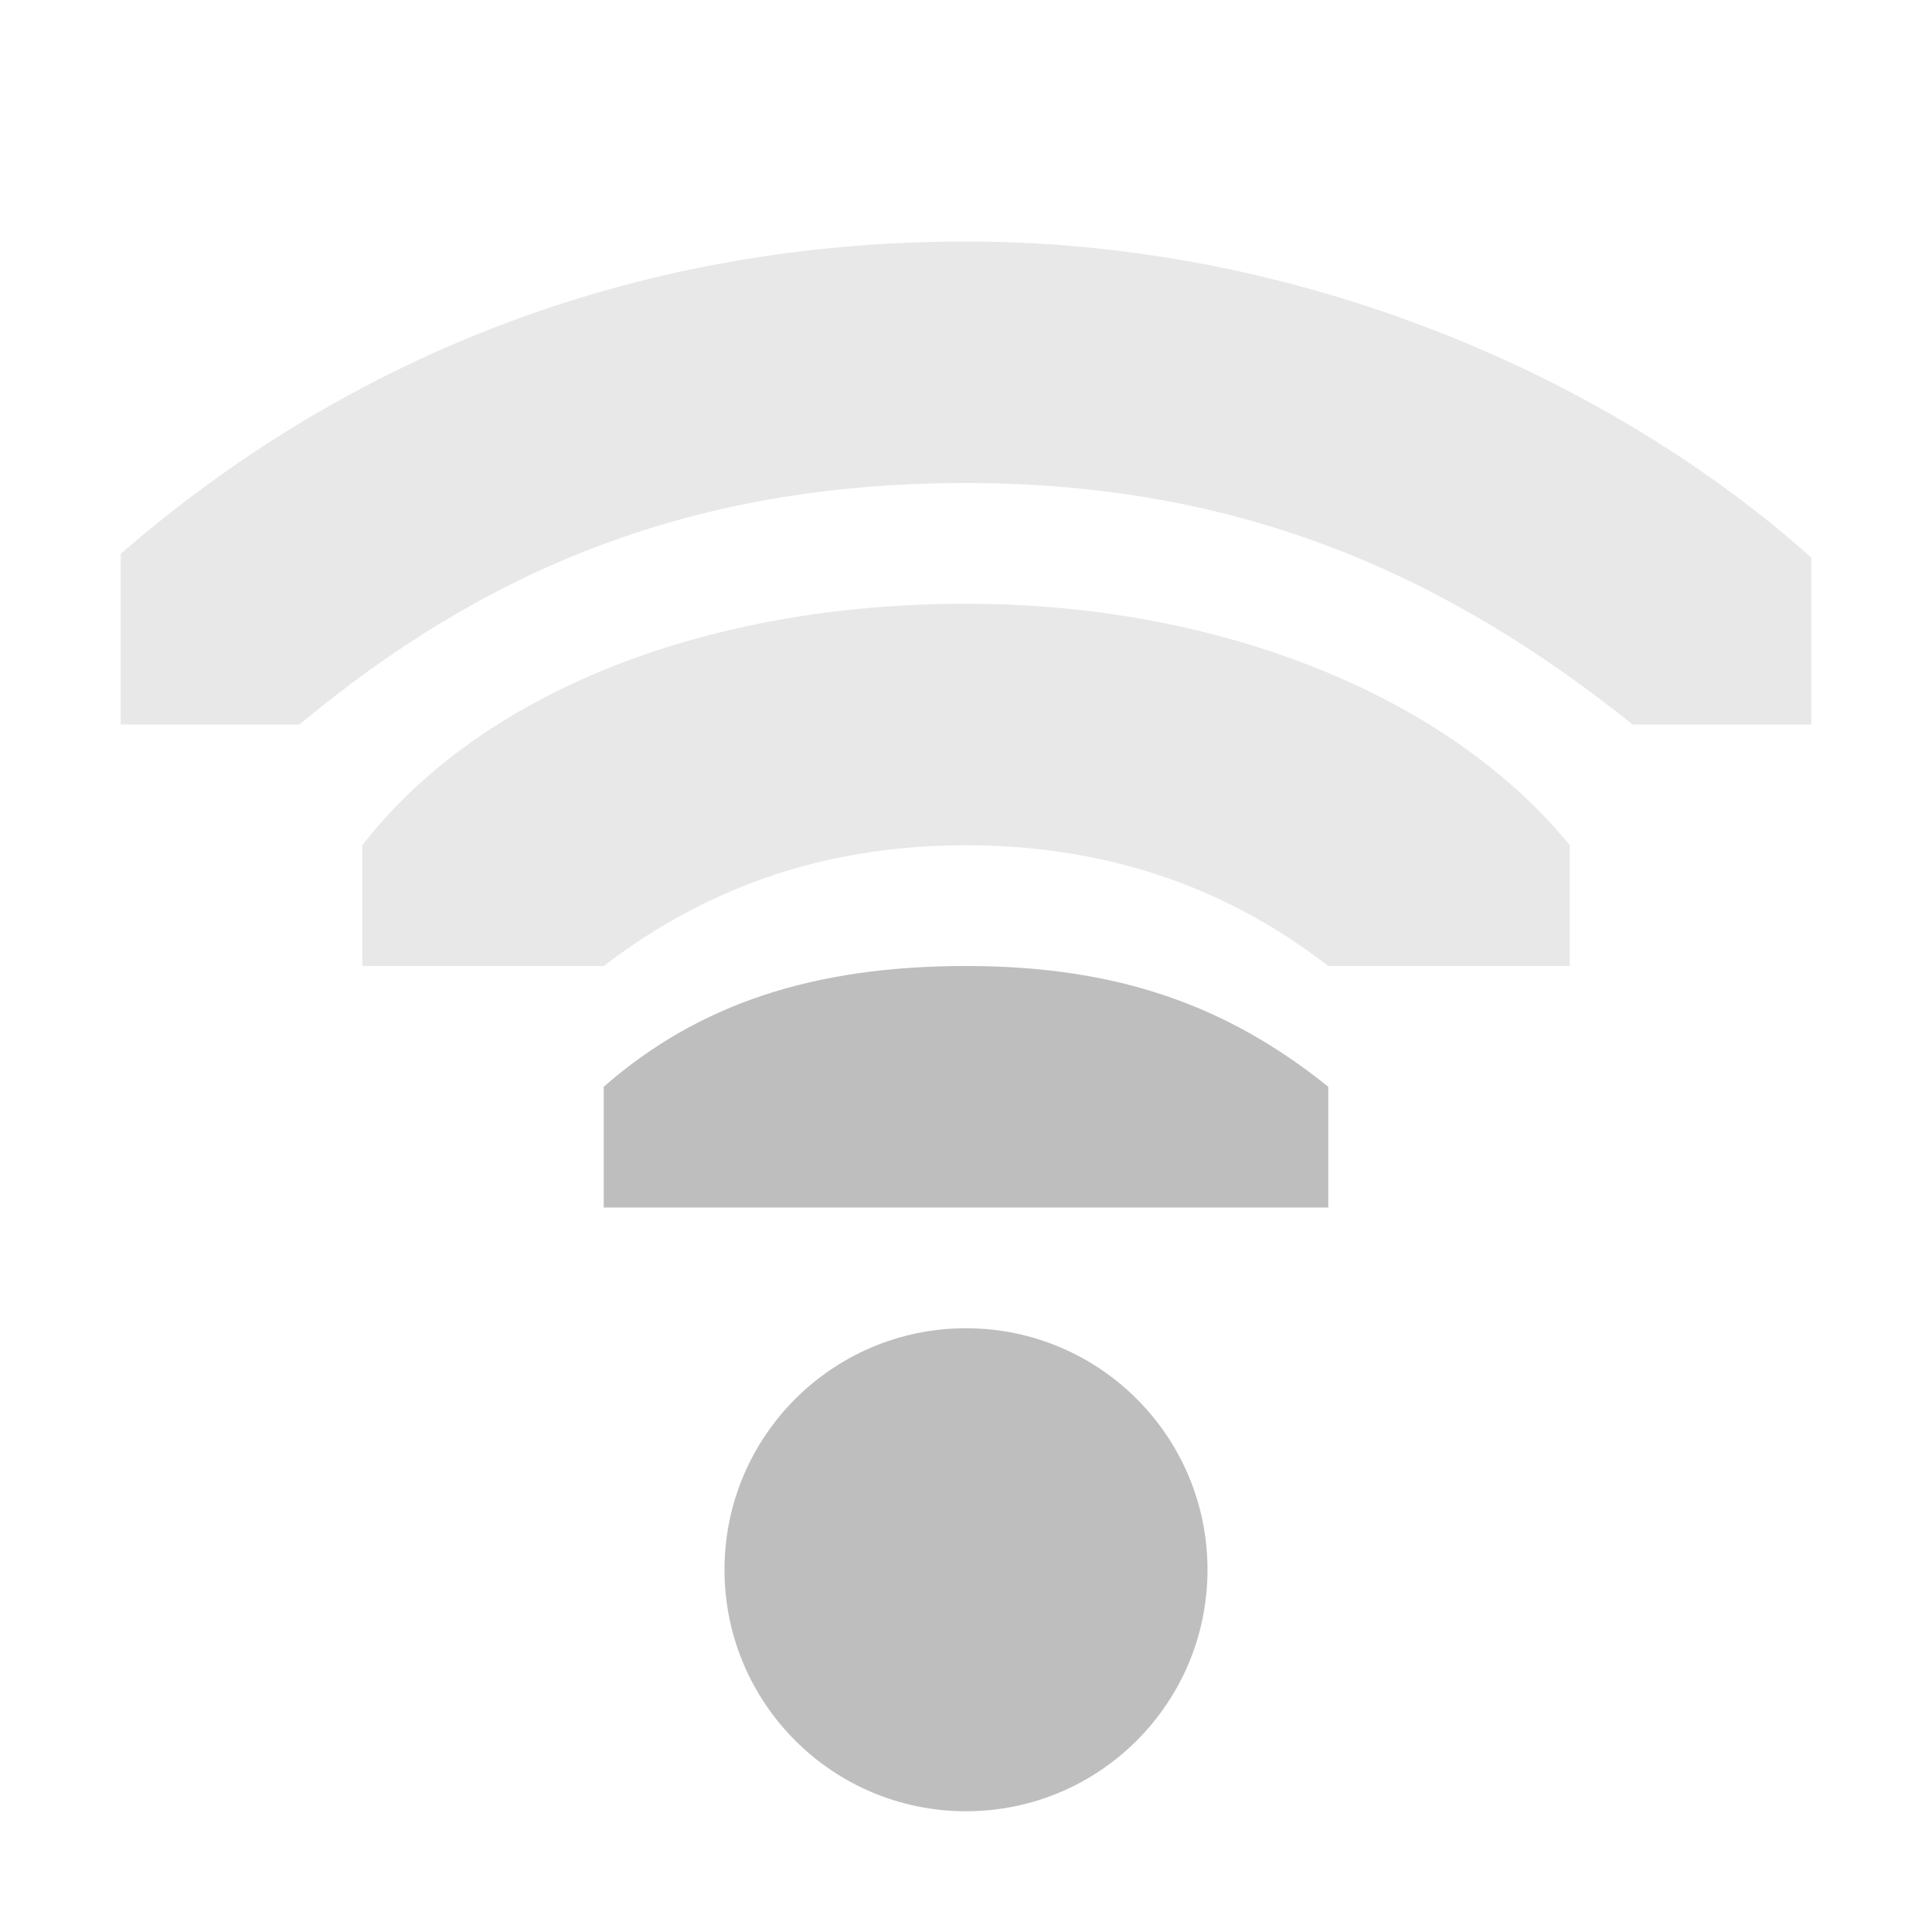 <?xml version='1.0' encoding='UTF-8'?>
<svg height='16pt' version='1.1' viewBox='0 0 16 16' width='16pt' xmlns:xlink='http://www.w3.org/1999/xlink' xmlns='http://www.w3.org/2000/svg'>
<g id='surface2'>
<path d='M 10 13 C 10 14.105 9.105 15 8 15 C 6.895 15 6 14.105 6 13 C 6 11.895 6.895 11 8 11 C 9.105 11 10 11.895 10 13 Z M 10 13 ' style=' stroke:none;fill-rule:nonzero;fill:rgb(74.51%,74.51%,74.51%);fill-opacity:1;'/>
<path d='M 8 2 C 5.188 2 2.828 3 1 4.586 L 1 6 L 2.48 6 C 4 4.734 5.699 4 8 4 C 10.301 4 12 4.781 13.52 6 L 15 6 L 15 4.617 C 13.359 3.152 10.812 2 8 2 Z M 8 2 ' style=' stroke:none;fill-rule:nonzero;fill:rgb(74.51%,74.51%,74.51%);fill-opacity:0.349;'/>
<path d='M 8 5 C 5.832 5 3.98 5.738 3 7 L 3 8 L 5 8 C 5.789 7.395 6.758 7 8 7 C 9.242 7 10.219 7.395 11 8 L 13 8 L 13 7 C 12.004 5.777 10.125 5 8 5 Z M 8 5 ' style=' stroke:none;fill-rule:nonzero;fill:rgb(74.51%,74.51%,74.51%);fill-opacity:0.349;'/>
<path d='M 8 8 C 6.742 8 5.785 8.312 5 9 L 5 10 L 11 10 L 11 9 C 10.164 8.328 9.258 8 8 8 Z M 8 8 ' style=' stroke:none;fill-rule:nonzero;fill:rgb(74.51%,74.51%,74.51%);fill-opacity:1;'/>
</g>
</svg>

